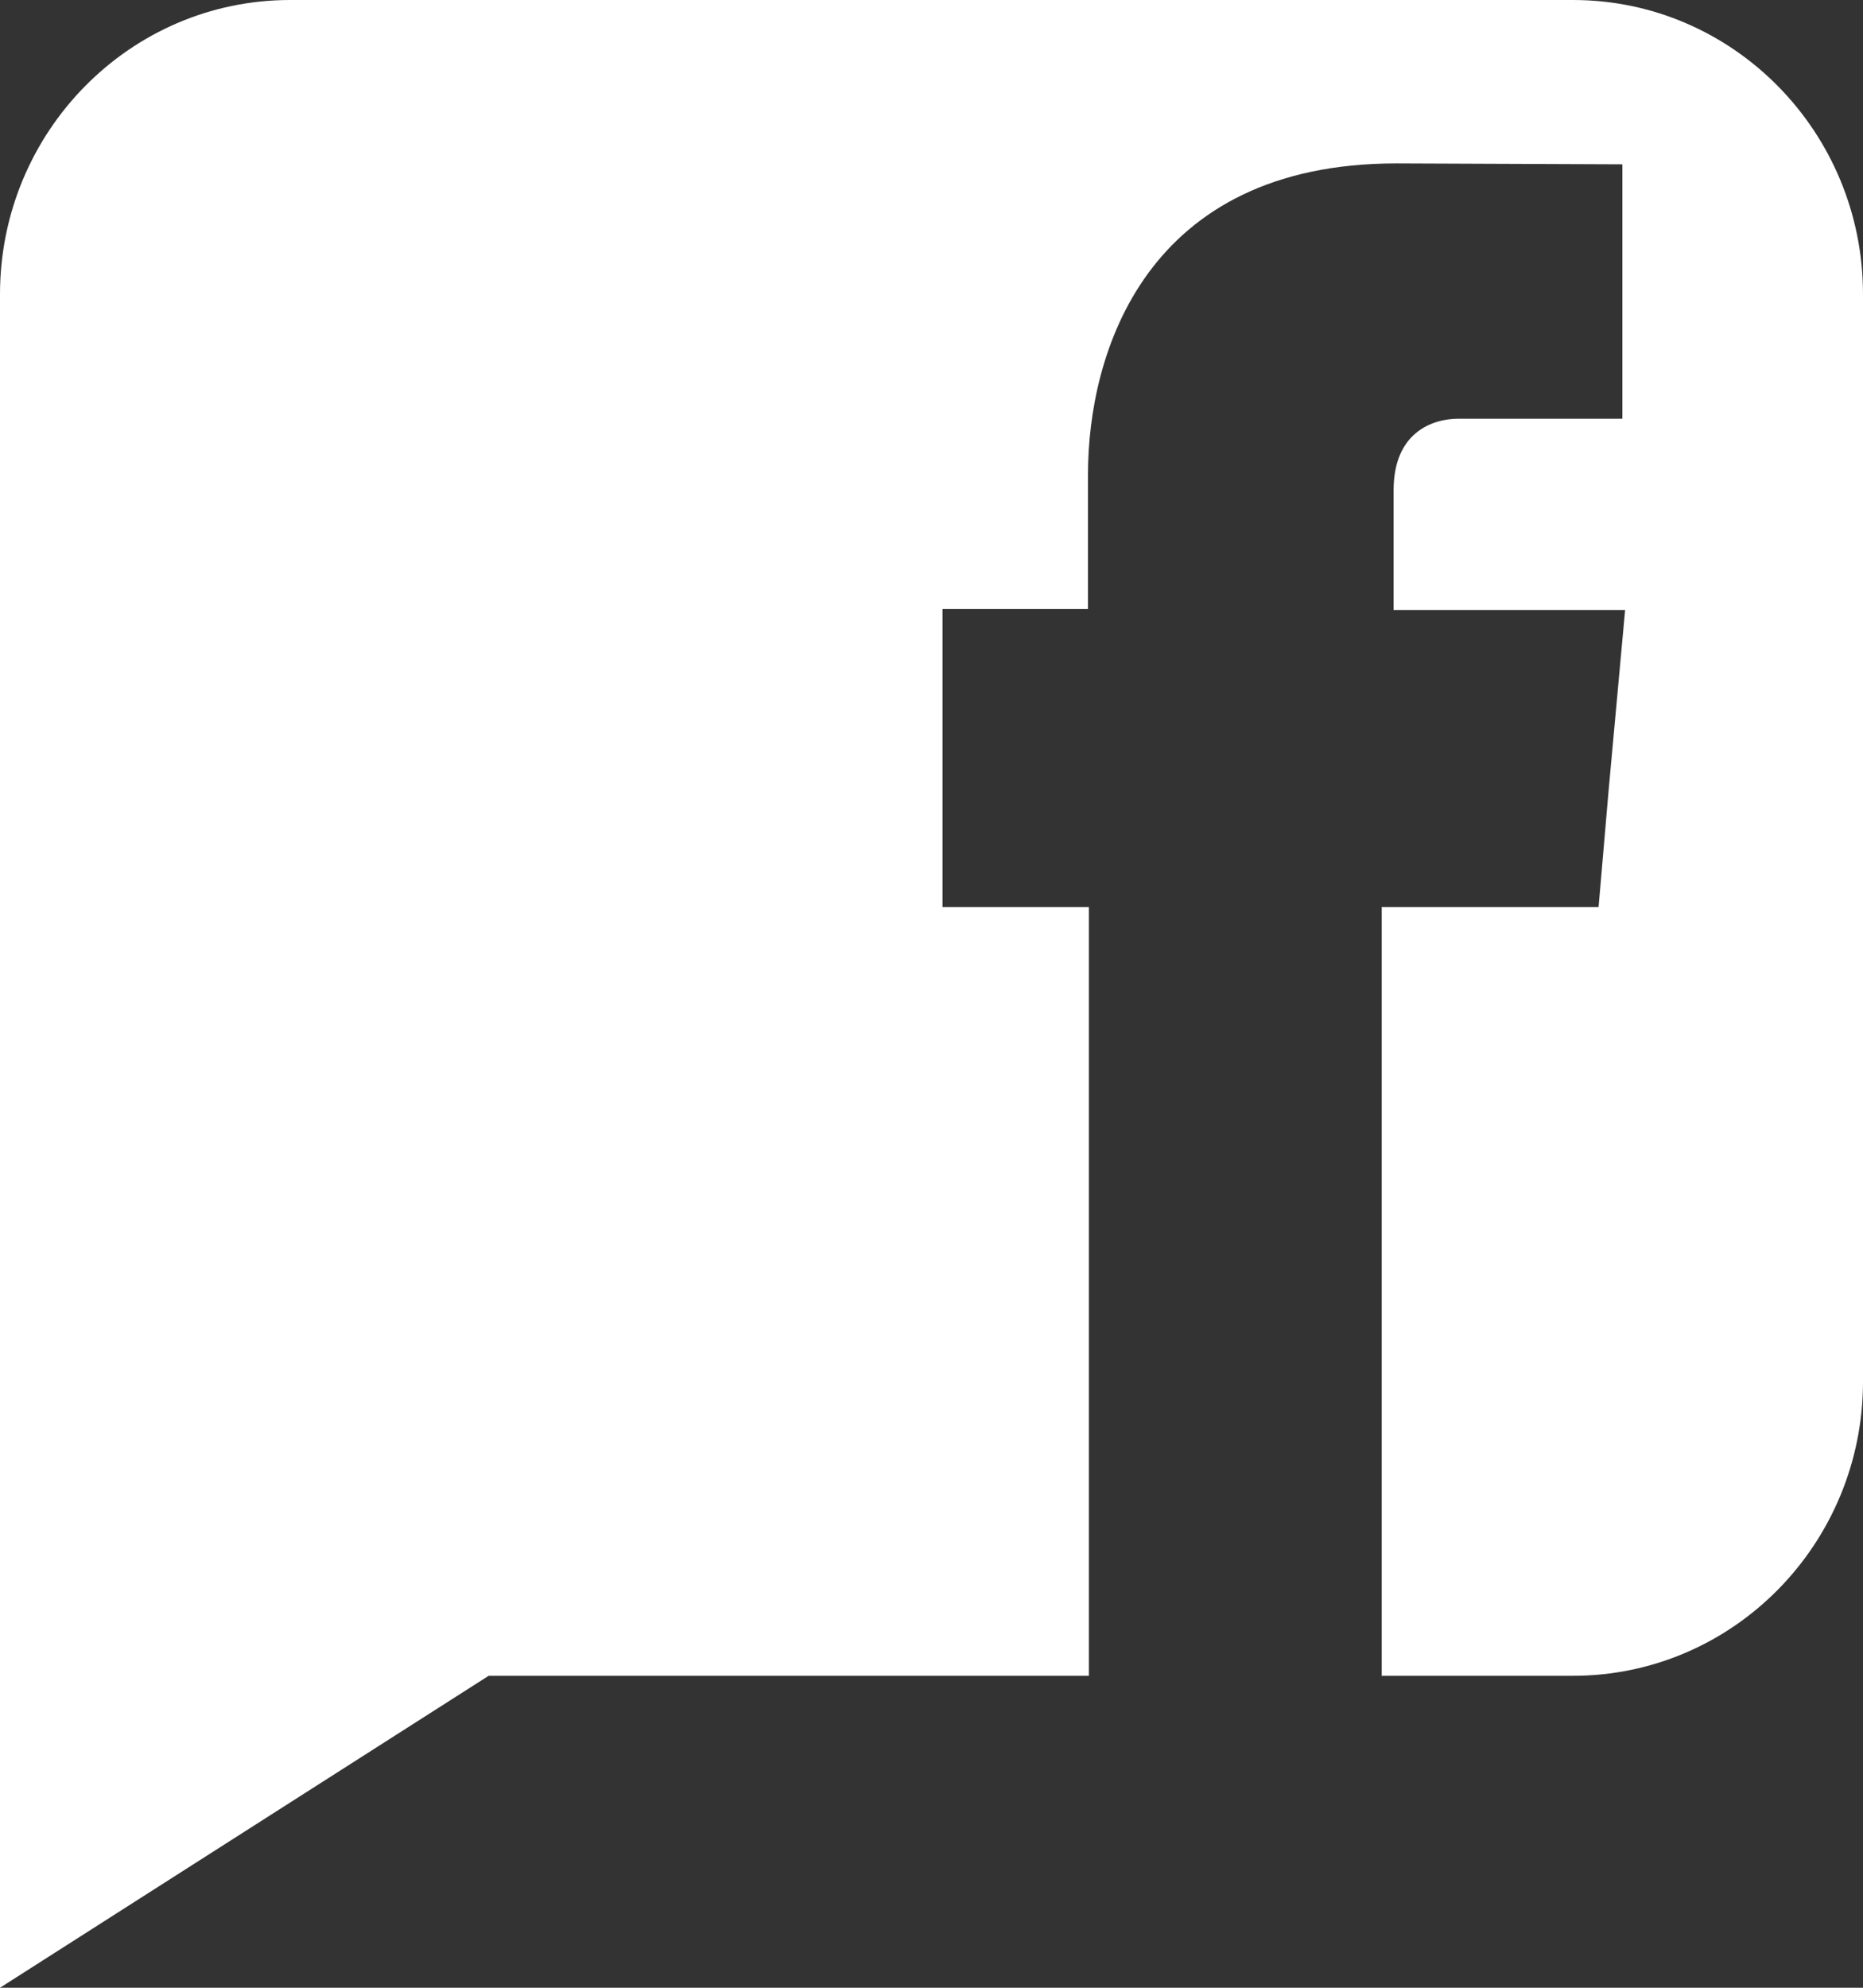 <svg width="45" height="48" viewBox="0 0 45 48" fill="none" xmlns="http://www.w3.org/2000/svg">
<rect x="0" y="0" width="45" height="48" fill="#333333" stroke="none"/>
<path fill-rule="evenodd" clip-rule="evenodd" d="M7.006 0H37.994C41.861 0 45 3.184 45 7.107V33.36C45 37.283 41.861 40.467 37.994 40.467H33.375V21.904H38.613L38.856 19.079L39.254 14.73H33.662V14.707V11.838C33.662 10.447 34.59 10.111 35.231 10.111H39.188V3.968L33.728 3.946C27.672 3.946 26.28 8.519 26.28 11.456V14.707H22.766V19.057V21.904H26.302V40.467H11.803L0 48V7.107C0 3.184 3.139 0 7.006 0Z" fill="white"/>
</svg>
